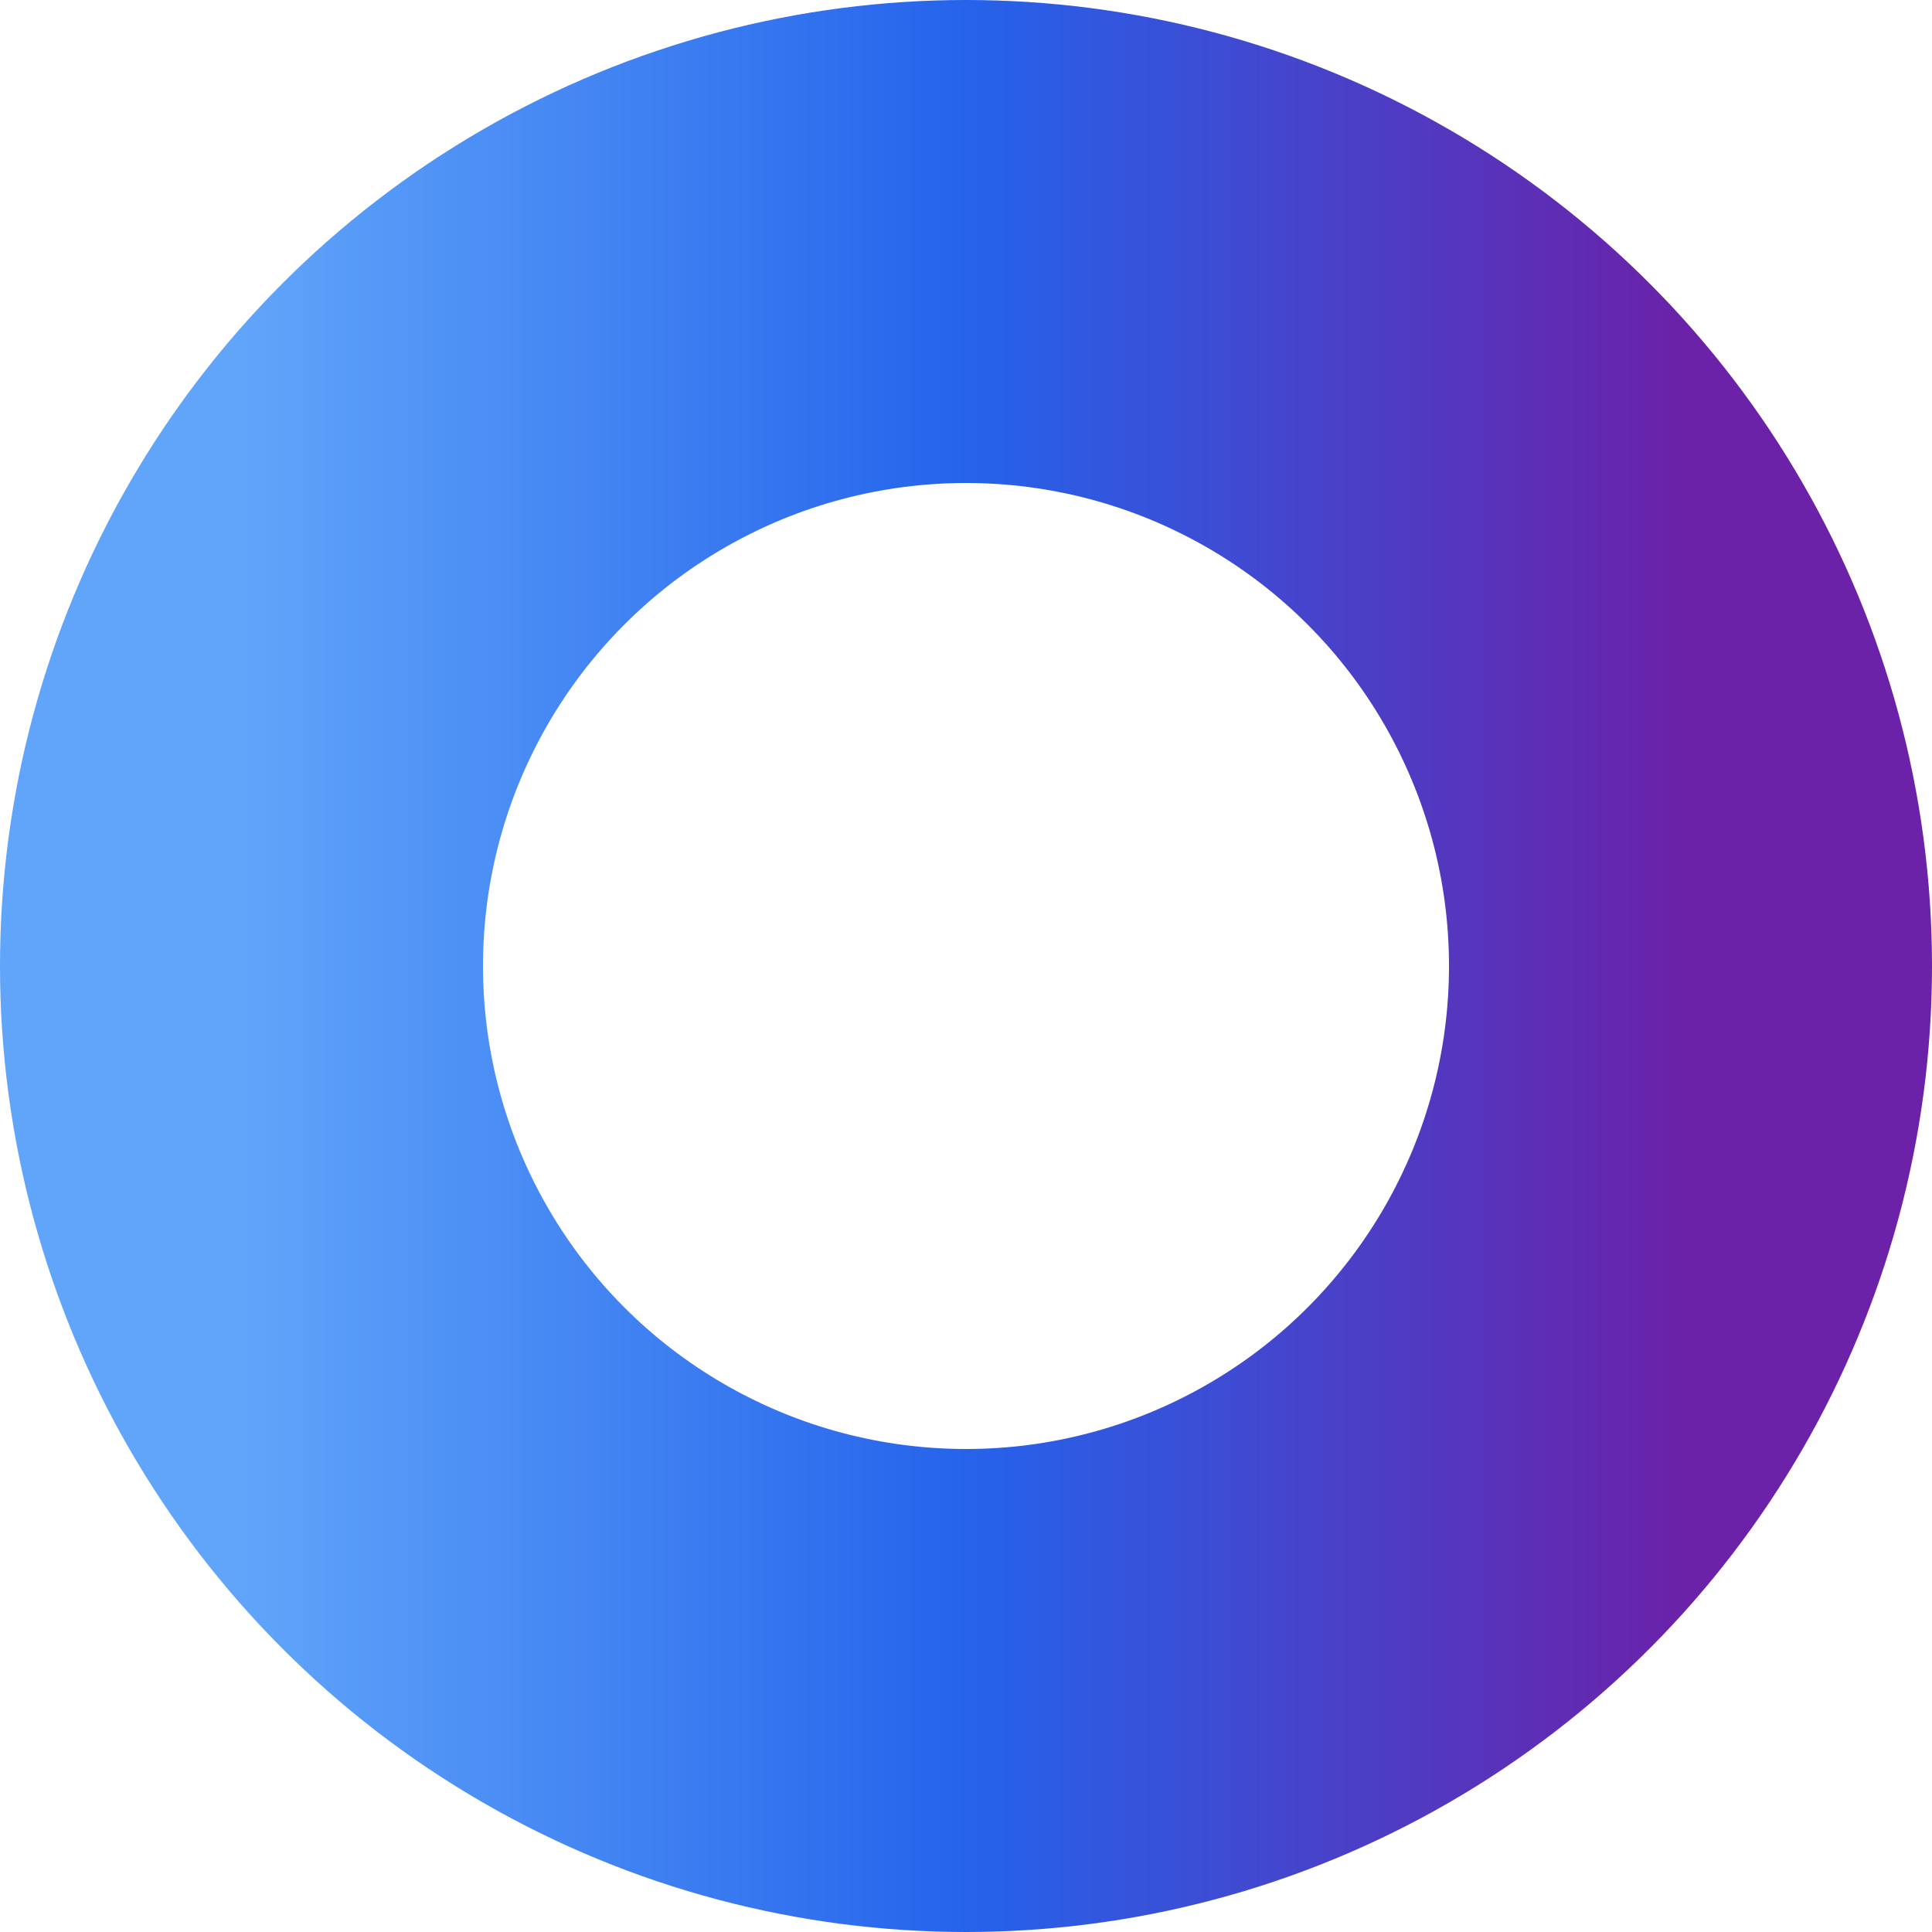 <svg
  xmlns="http://www.w3.org/2000/svg"
  width="9" height="9"
  viewBox="0 0 8 8"
>
  <defs>
    <linearGradient id="grad" x1="0%" y1="0%" x2="100%" y2="0%">
      <stop offset="0%"   stop-color="#60A5FA"/>  <!-- blue-400 -->
      <stop offset="50%"  stop-color="#2563EB"/>  <!-- blue-600 -->
      <stop offset="100%" stop-color="#6B21A8"/>  <!-- purple-800 -->
    </linearGradient>
  </defs>

  <!-- 中心 (5,5)、半径 3、線幅 1.5 -->
  <circle
    cx="4"
    cy="4"
    r="3"
    fill="none"
    stroke="url(#grad)"
    stroke-width="2.0"
  />
</svg>
